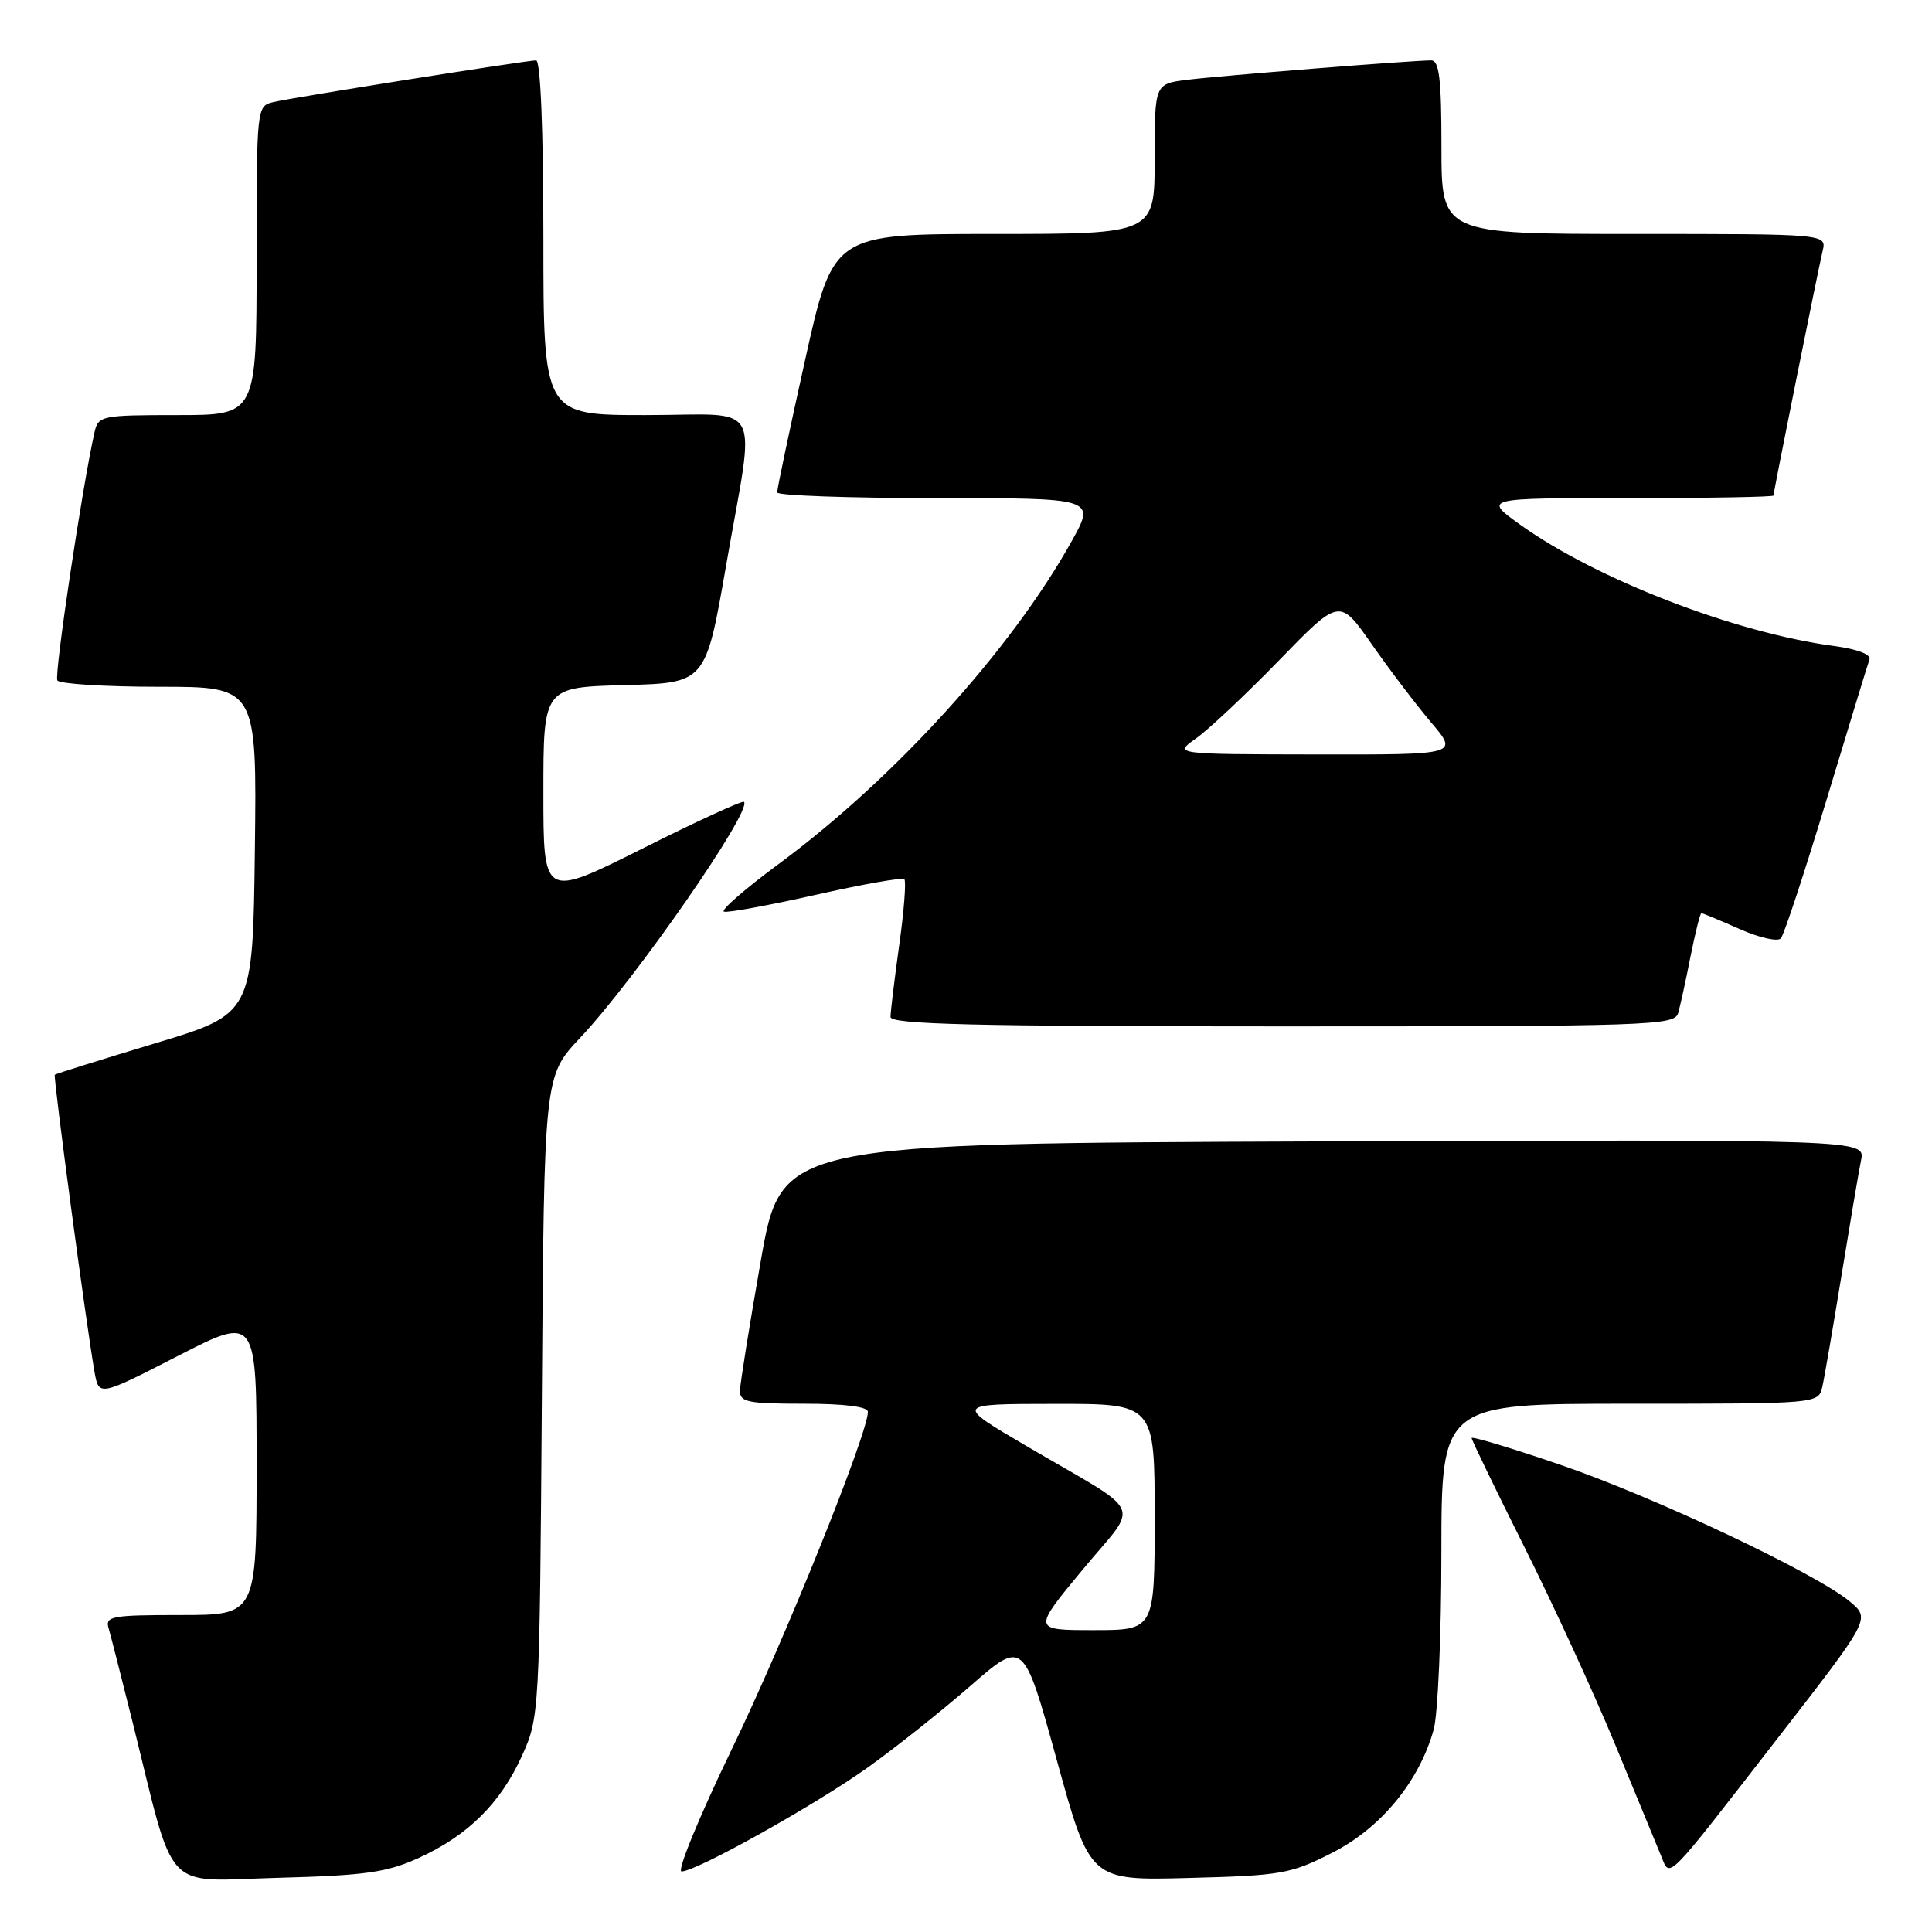 <?xml version="1.0" encoding="UTF-8" standalone="no"?>
<!DOCTYPE svg PUBLIC "-//W3C//DTD SVG 1.1//EN" "http://www.w3.org/Graphics/SVG/1.1/DTD/svg11.dtd" >
<svg xmlns="http://www.w3.org/2000/svg" xmlns:xlink="http://www.w3.org/1999/xlink" version="1.1" viewBox="0 0 256 256">
 <g >
 <path fill="currentColor"
d=" M 55.50 246.18 C 62.02 243.20 66.32 238.94 69.18 232.62 C 71.47 227.56 71.50 226.98 71.80 185.04 C 72.10 142.59 72.10 142.59 76.85 137.54 C 84.20 129.74 99.72 107.39 98.58 106.25 C 98.38 106.05 92.31 108.83 85.11 112.45 C 72.00 119.01 72.00 119.01 72.00 105.04 C 72.00 91.07 72.00 91.07 82.75 90.78 C 93.50 90.50 93.50 90.50 96.20 75.00 C 100.11 52.51 101.44 55.00 85.50 55.00 C 72.00 55.00 72.00 55.00 72.00 31.50 C 72.00 17.22 71.62 8.00 71.04 8.00 C 69.77 8.00 39.11 12.86 36.25 13.52 C 34.01 14.04 34.00 14.10 34.00 34.52 C 34.00 55.00 34.00 55.00 23.52 55.00 C 13.47 55.00 13.02 55.09 12.53 57.25 C 10.91 64.38 7.16 89.44 7.60 90.16 C 7.88 90.62 13.95 91.00 21.08 91.00 C 34.04 91.00 34.04 91.00 33.77 112.67 C 33.50 134.35 33.50 134.35 20.50 138.26 C 13.35 140.42 7.39 142.28 7.26 142.41 C 7.03 142.64 11.41 175.44 12.52 181.77 C 13.10 185.04 13.10 185.04 23.55 179.68 C 34.00 174.32 34.00 174.32 34.00 194.16 C 34.00 214.00 34.00 214.00 23.93 214.00 C 14.81 214.00 13.91 214.16 14.39 215.75 C 14.67 216.71 16.08 222.22 17.52 228.00 C 23.32 251.34 21.36 249.24 36.85 248.82 C 48.43 248.51 51.26 248.11 55.50 246.18 Z  M 176.57 245.48 C 183.00 242.20 188.06 236.04 189.97 229.18 C 190.53 227.15 190.99 216.61 190.99 205.75 C 191.00 186.00 191.00 186.00 215.98 186.00 C 240.96 186.00 240.96 186.00 241.47 183.75 C 241.75 182.51 242.89 175.88 244.01 169.00 C 245.13 162.12 246.29 155.26 246.60 153.74 C 247.16 150.99 247.16 150.99 175.36 151.24 C 103.55 151.50 103.55 151.50 100.82 167.00 C 99.32 175.53 98.08 183.29 98.05 184.25 C 98.01 185.78 99.05 186.00 106.50 186.00 C 111.91 186.00 115.00 186.39 115.00 187.08 C 115.00 189.95 103.97 217.30 96.98 231.75 C 92.66 240.69 89.66 247.99 90.31 247.98 C 92.29 247.96 107.95 239.21 114.94 234.23 C 118.55 231.66 124.68 226.79 128.56 223.41 C 135.62 217.25 135.62 217.25 140.03 233.22 C 144.43 249.19 144.43 249.19 157.54 248.84 C 169.81 248.52 171.03 248.31 176.57 245.48 Z  M 235.60 230.26 C 247.83 214.50 247.83 214.50 245.16 212.25 C 240.76 208.53 219.29 198.38 206.75 194.09 C 200.29 191.88 195.00 190.29 195.00 190.55 C 195.00 190.81 198.12 197.26 201.94 204.89 C 205.76 212.51 211.19 224.32 214.00 231.12 C 216.81 237.93 219.55 244.58 220.10 245.90 C 221.34 248.89 220.46 249.78 235.60 230.26 Z  M 222.36 134.25 C 222.64 133.29 223.38 129.91 224.00 126.75 C 224.63 123.59 225.28 121.00 225.44 121.00 C 225.61 121.00 227.88 121.94 230.48 123.09 C 233.08 124.25 235.55 124.81 235.97 124.34 C 236.39 123.88 239.11 115.62 242.02 106.00 C 244.93 96.38 247.49 88.00 247.71 87.39 C 247.95 86.71 246.11 86.01 243.04 85.60 C 229.94 83.86 211.61 76.79 201.50 69.57 C 196.51 66.00 196.51 66.00 215.75 66.00 C 226.34 66.00 235.00 65.85 235.00 65.66 C 235.00 65.17 240.86 35.98 241.51 33.25 C 242.04 31.00 242.04 31.00 216.52 31.00 C 191.00 31.00 191.00 31.00 191.00 19.50 C 191.00 10.48 190.71 8.00 189.64 8.00 C 187.13 8.00 161.54 10.04 157.25 10.58 C 153.00 11.12 153.00 11.12 153.00 21.06 C 153.00 31.00 153.00 31.00 131.69 31.00 C 110.39 31.00 110.39 31.00 106.67 47.75 C 104.62 56.96 102.96 64.84 102.98 65.25 C 102.99 65.66 112.49 66.00 124.10 66.00 C 145.19 66.00 145.19 66.00 141.98 71.75 C 133.94 86.17 118.49 103.18 103.16 114.50 C 98.69 117.80 95.44 120.64 95.93 120.80 C 96.42 120.97 101.89 119.96 108.09 118.57 C 114.29 117.17 119.57 116.24 119.83 116.50 C 120.09 116.76 119.79 120.69 119.15 125.24 C 118.52 129.78 118.00 134.06 118.00 134.75 C 118.00 135.73 129.05 136.00 169.93 136.00 C 218.54 136.00 221.90 135.89 222.36 134.25 Z  M 143.42 208.03 C 151.04 198.81 152.03 201.00 136.00 191.60 C 126.50 186.03 126.50 186.03 139.75 186.02 C 153.00 186.00 153.00 186.00 153.00 201.00 C 153.00 216.00 153.00 216.00 144.91 216.00 C 136.82 216.00 136.82 216.00 143.42 208.03 Z  M 158.50 97.83 C 160.15 96.66 165.10 92.01 169.50 87.48 C 177.50 79.25 177.50 79.25 181.77 85.37 C 184.12 88.74 187.67 93.41 189.65 95.75 C 193.26 100.00 193.26 100.00 174.38 99.97 C 155.50 99.94 155.50 99.94 158.50 97.83 Z "/>
</g>
</svg>
